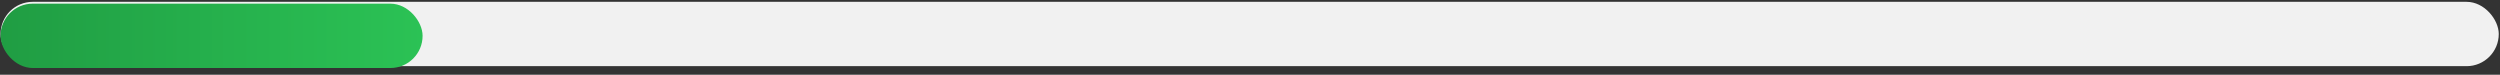 <svg width="368" height="11" viewBox="0 0 368 11" fill="none" xmlns="http://www.w3.org/2000/svg">
<rect x="0" y="0" width="368" height="11" fill="#333333" stroke="none"/>
<rect x="0.081" y="0.269" width="367.736" height="9.47" rx="4.735" fill="#F1F1F1"/>
<rect x="0.081" y="0.54" width="62.124" height="9.47" rx="4.735" fill="url(#paint0_linear_4006_9)"/>
<defs>
<linearGradient id="paint0_linear_4006_9" x1="0.081" y1="5.275" x2="62.205" y2="5.275" gradientUnits="userSpaceOnUse">
<stop stop-color="#209D43"/>
<stop offset="1" stop-color="#2BC255"/>
</linearGradient>
</defs>
</svg>
